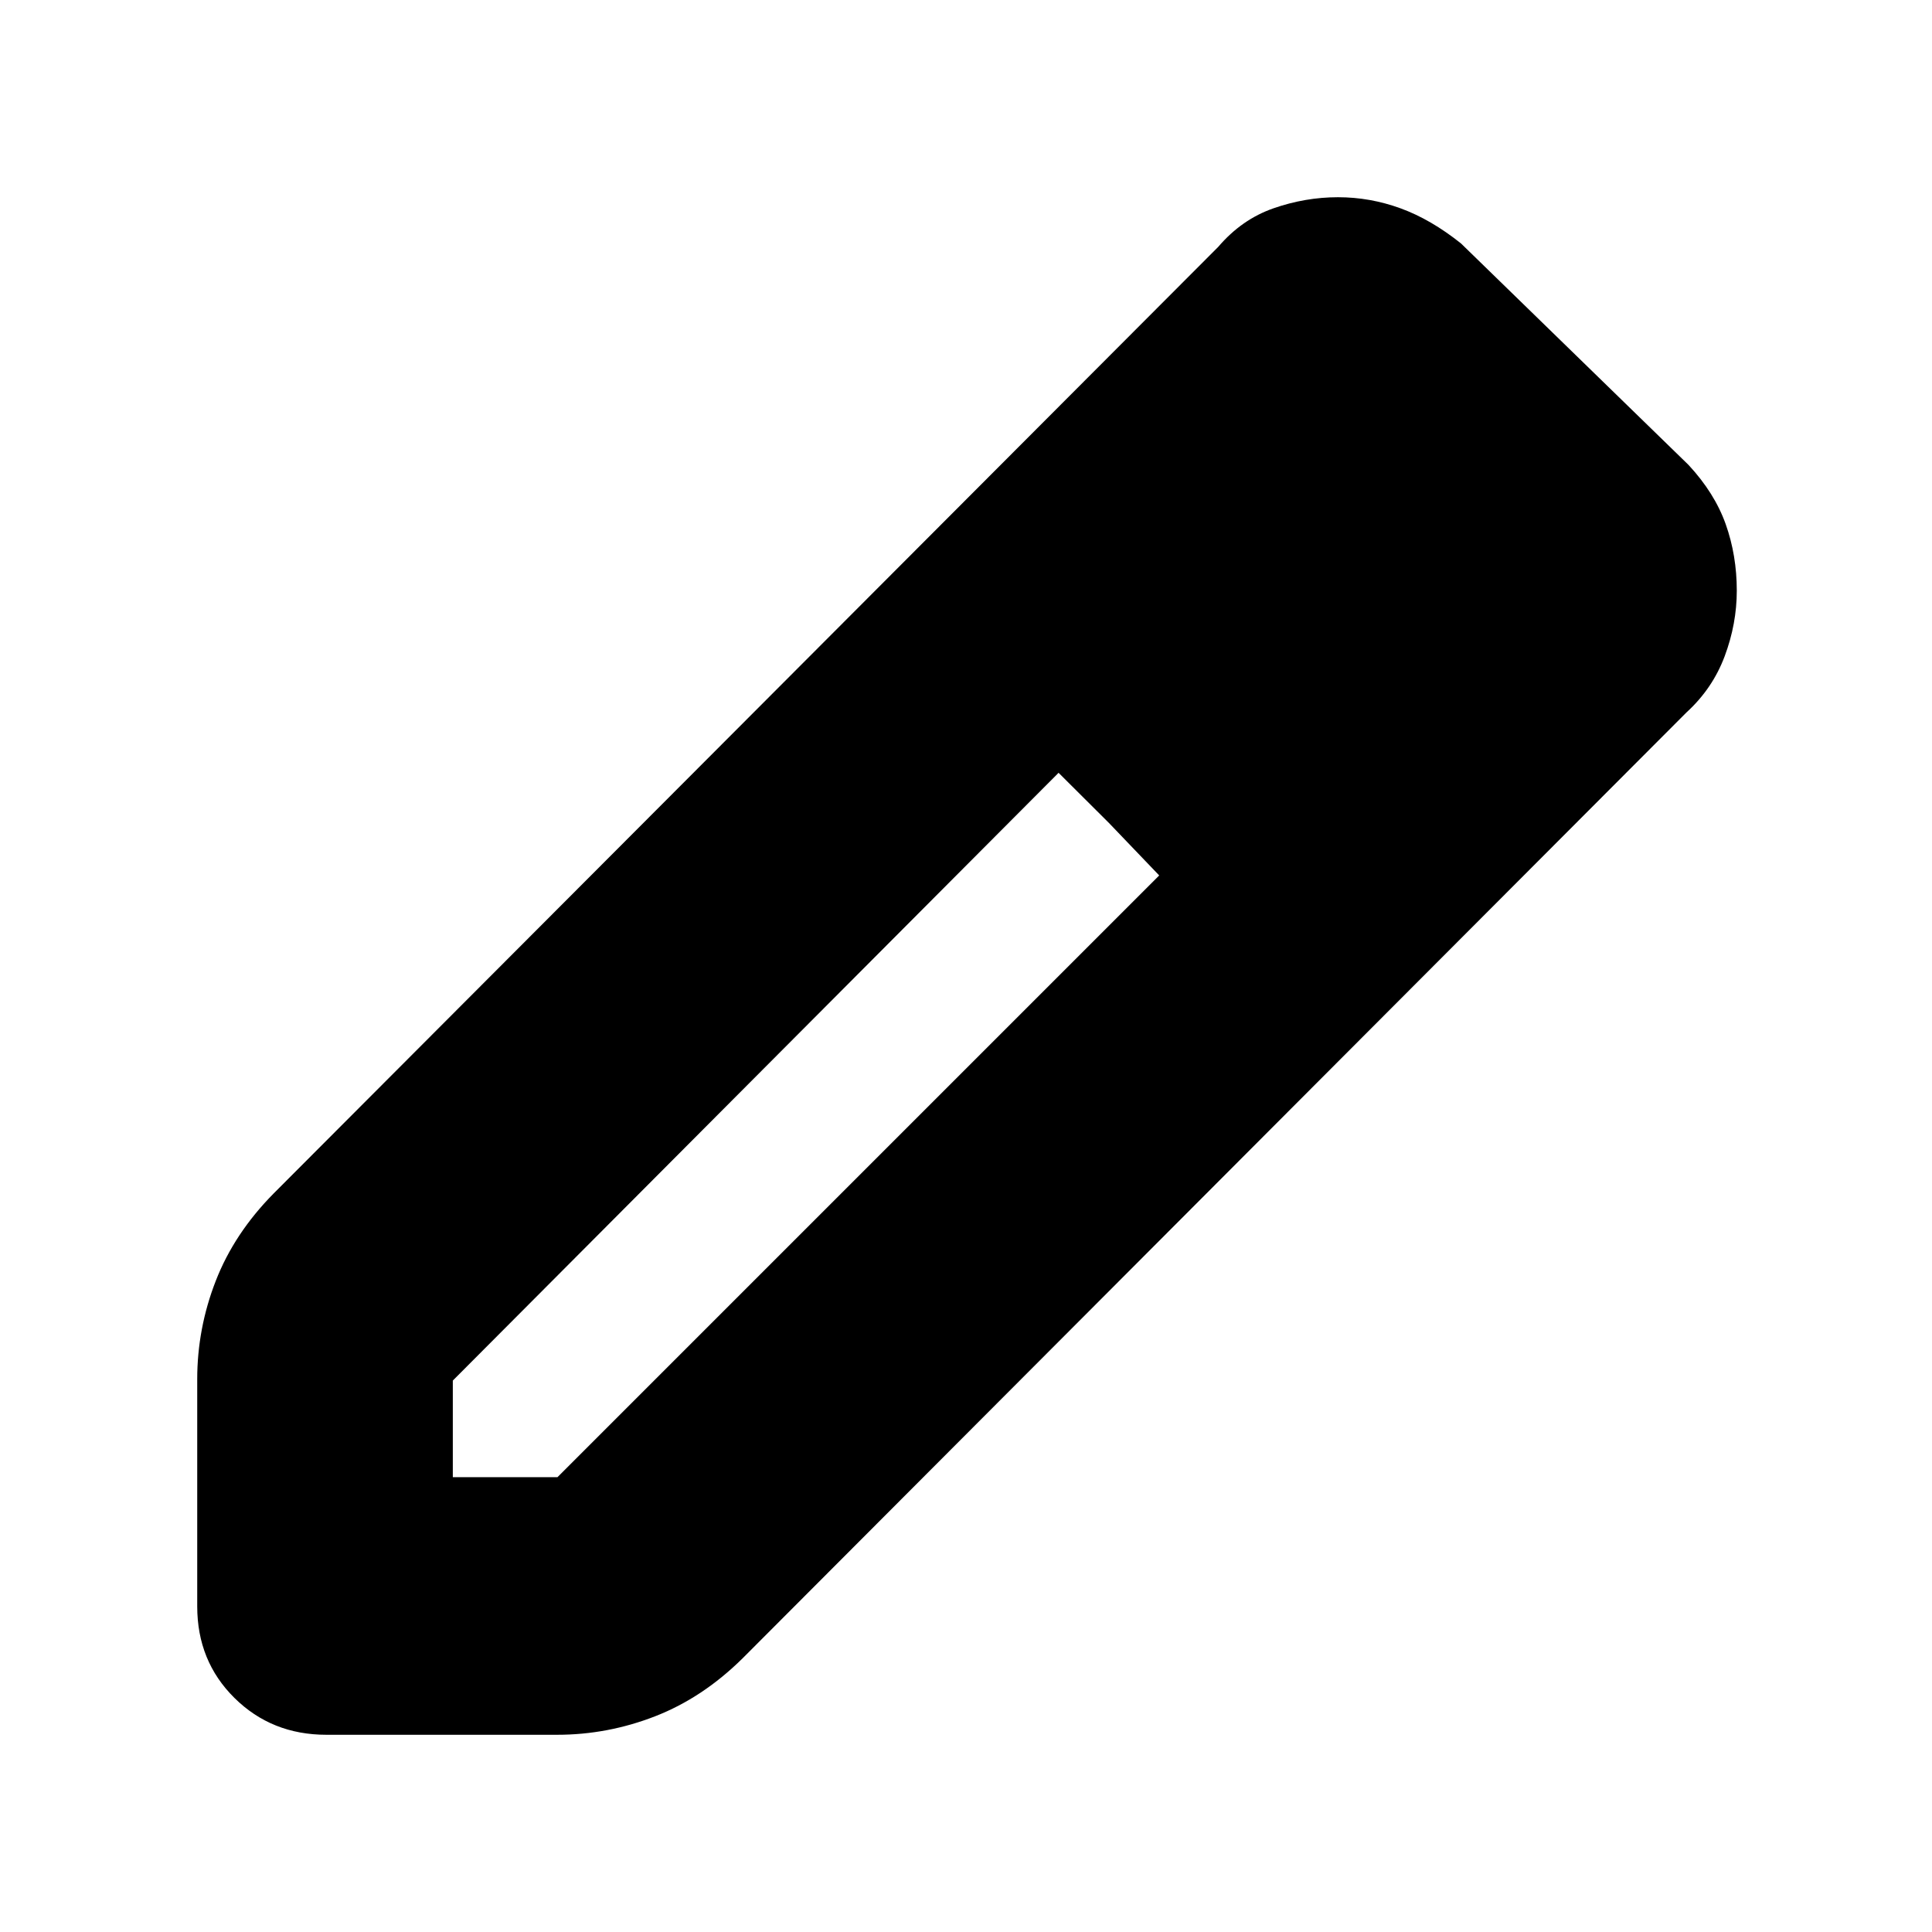 <svg xmlns="http://www.w3.org/2000/svg" height="20" viewBox="0 -960 960 960" width="20"><path d="M225-226h52l299-299-50-51-301 302v48ZM162.18-98Q135-98 116.5-116.3 98-134.59 98-161.82v-112.85q0-25.19 9.2-48.84 9.19-23.65 28.8-43.49l469.32-470.32Q617-851 632.8-856.5q15.81-5.5 32.04-5.5 15.9 0 31.03 5.5T726-839l113 110q13 14 18.5 29.48 5.5 15.49 5.5 33.01 0 16.5-6.02 32.59Q850.96-617.83 838-606L369-136q-19.84 19.61-43.44 28.8-23.6 9.2-48.75 9.2H162.18ZM720-666l-53-53 53 53ZM551.05-551.05 526-576l50 51-24.95-26.05Z"/></svg>